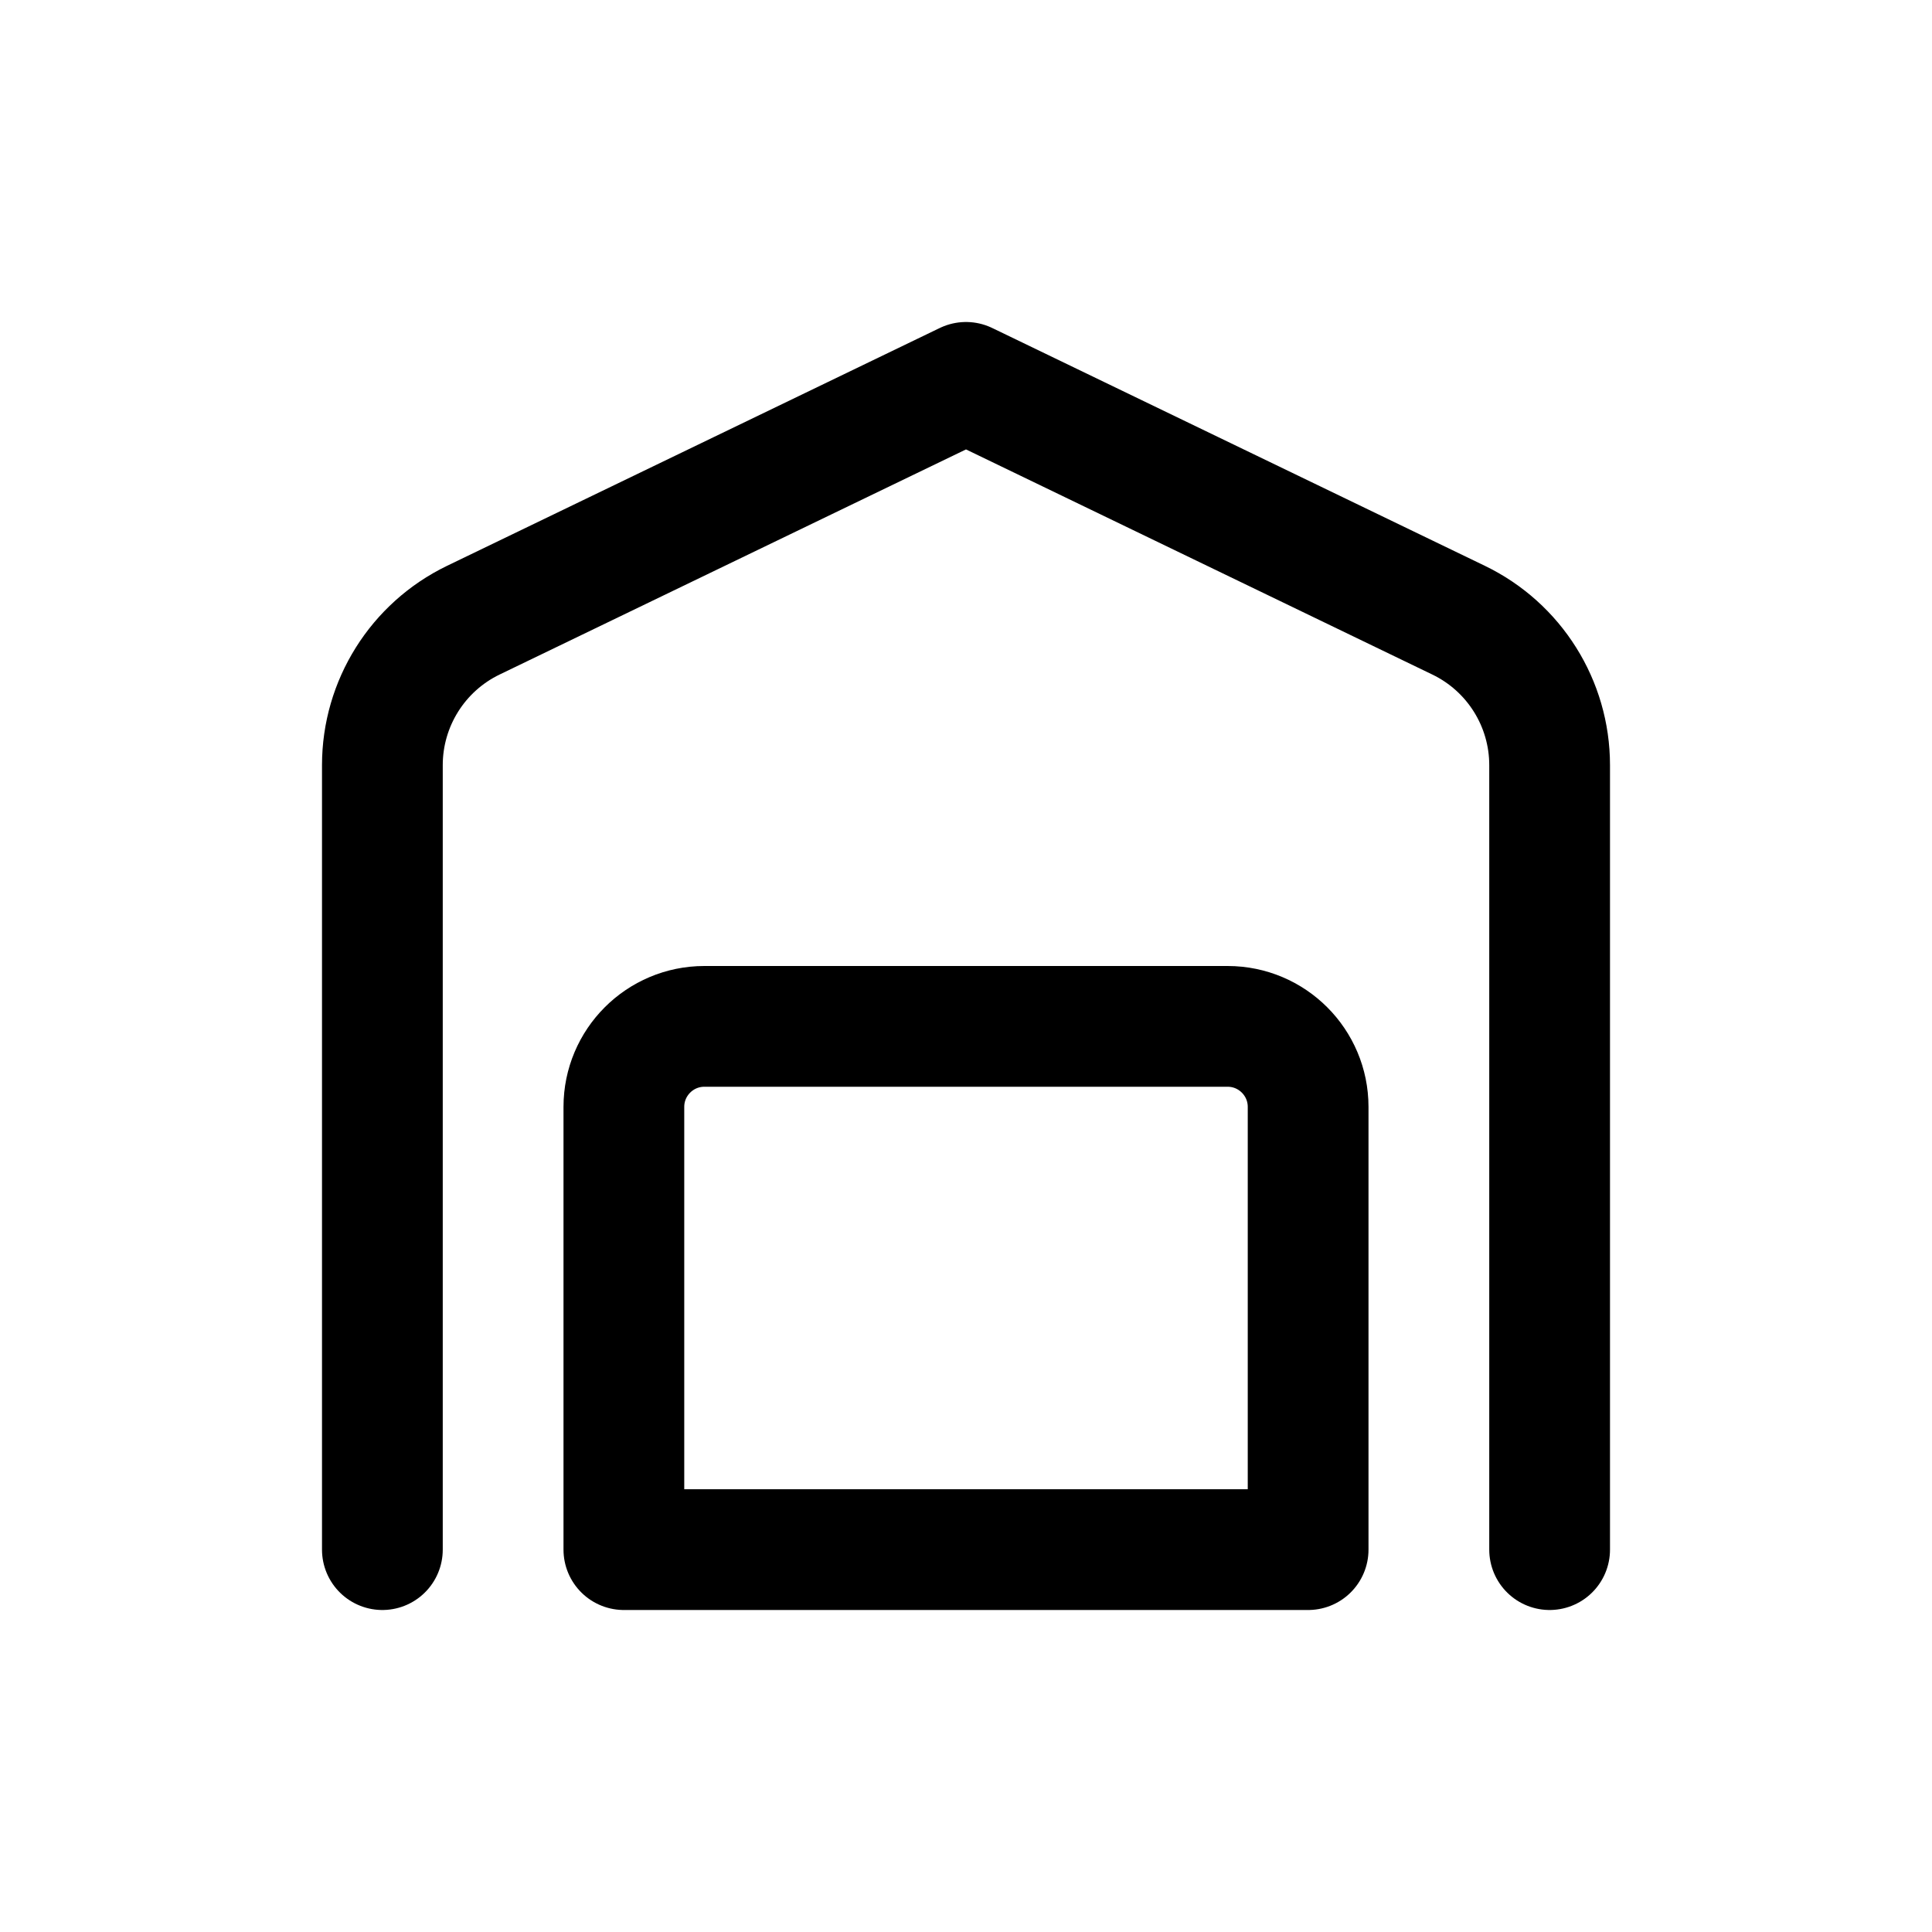 <svg width="24" height="24" viewBox="0 0 24 24" fill="none" xmlns="http://www.w3.org/2000/svg">
<path d="M19.25 19.25V9.505C19.25 8.738 18.811 8.038 18.119 7.704L12 4.75L5.88 7.704C5.189 8.038 4.75 8.738 4.75 9.505V19.25" stroke="#141414" style="stroke:#141414;stroke:color(display-p3 0.08 0.08 0.08);stroke-opacity:1;" stroke-width="1.5" stroke-linecap="round" stroke-linejoin="round"/>
<path d="M8.75 12.75C8.198 12.75 7.75 13.198 7.75 13.75V19.25H16.25V13.75C16.25 13.198 15.802 12.75 15.25 12.75H8.75Z" stroke="#141414" style="stroke:#141414;stroke:color(display-p3 0.08 0.08 0.08);stroke-opacity:1;" stroke-width="1.5" stroke-linecap="round" stroke-linejoin="round"/>
</svg>
